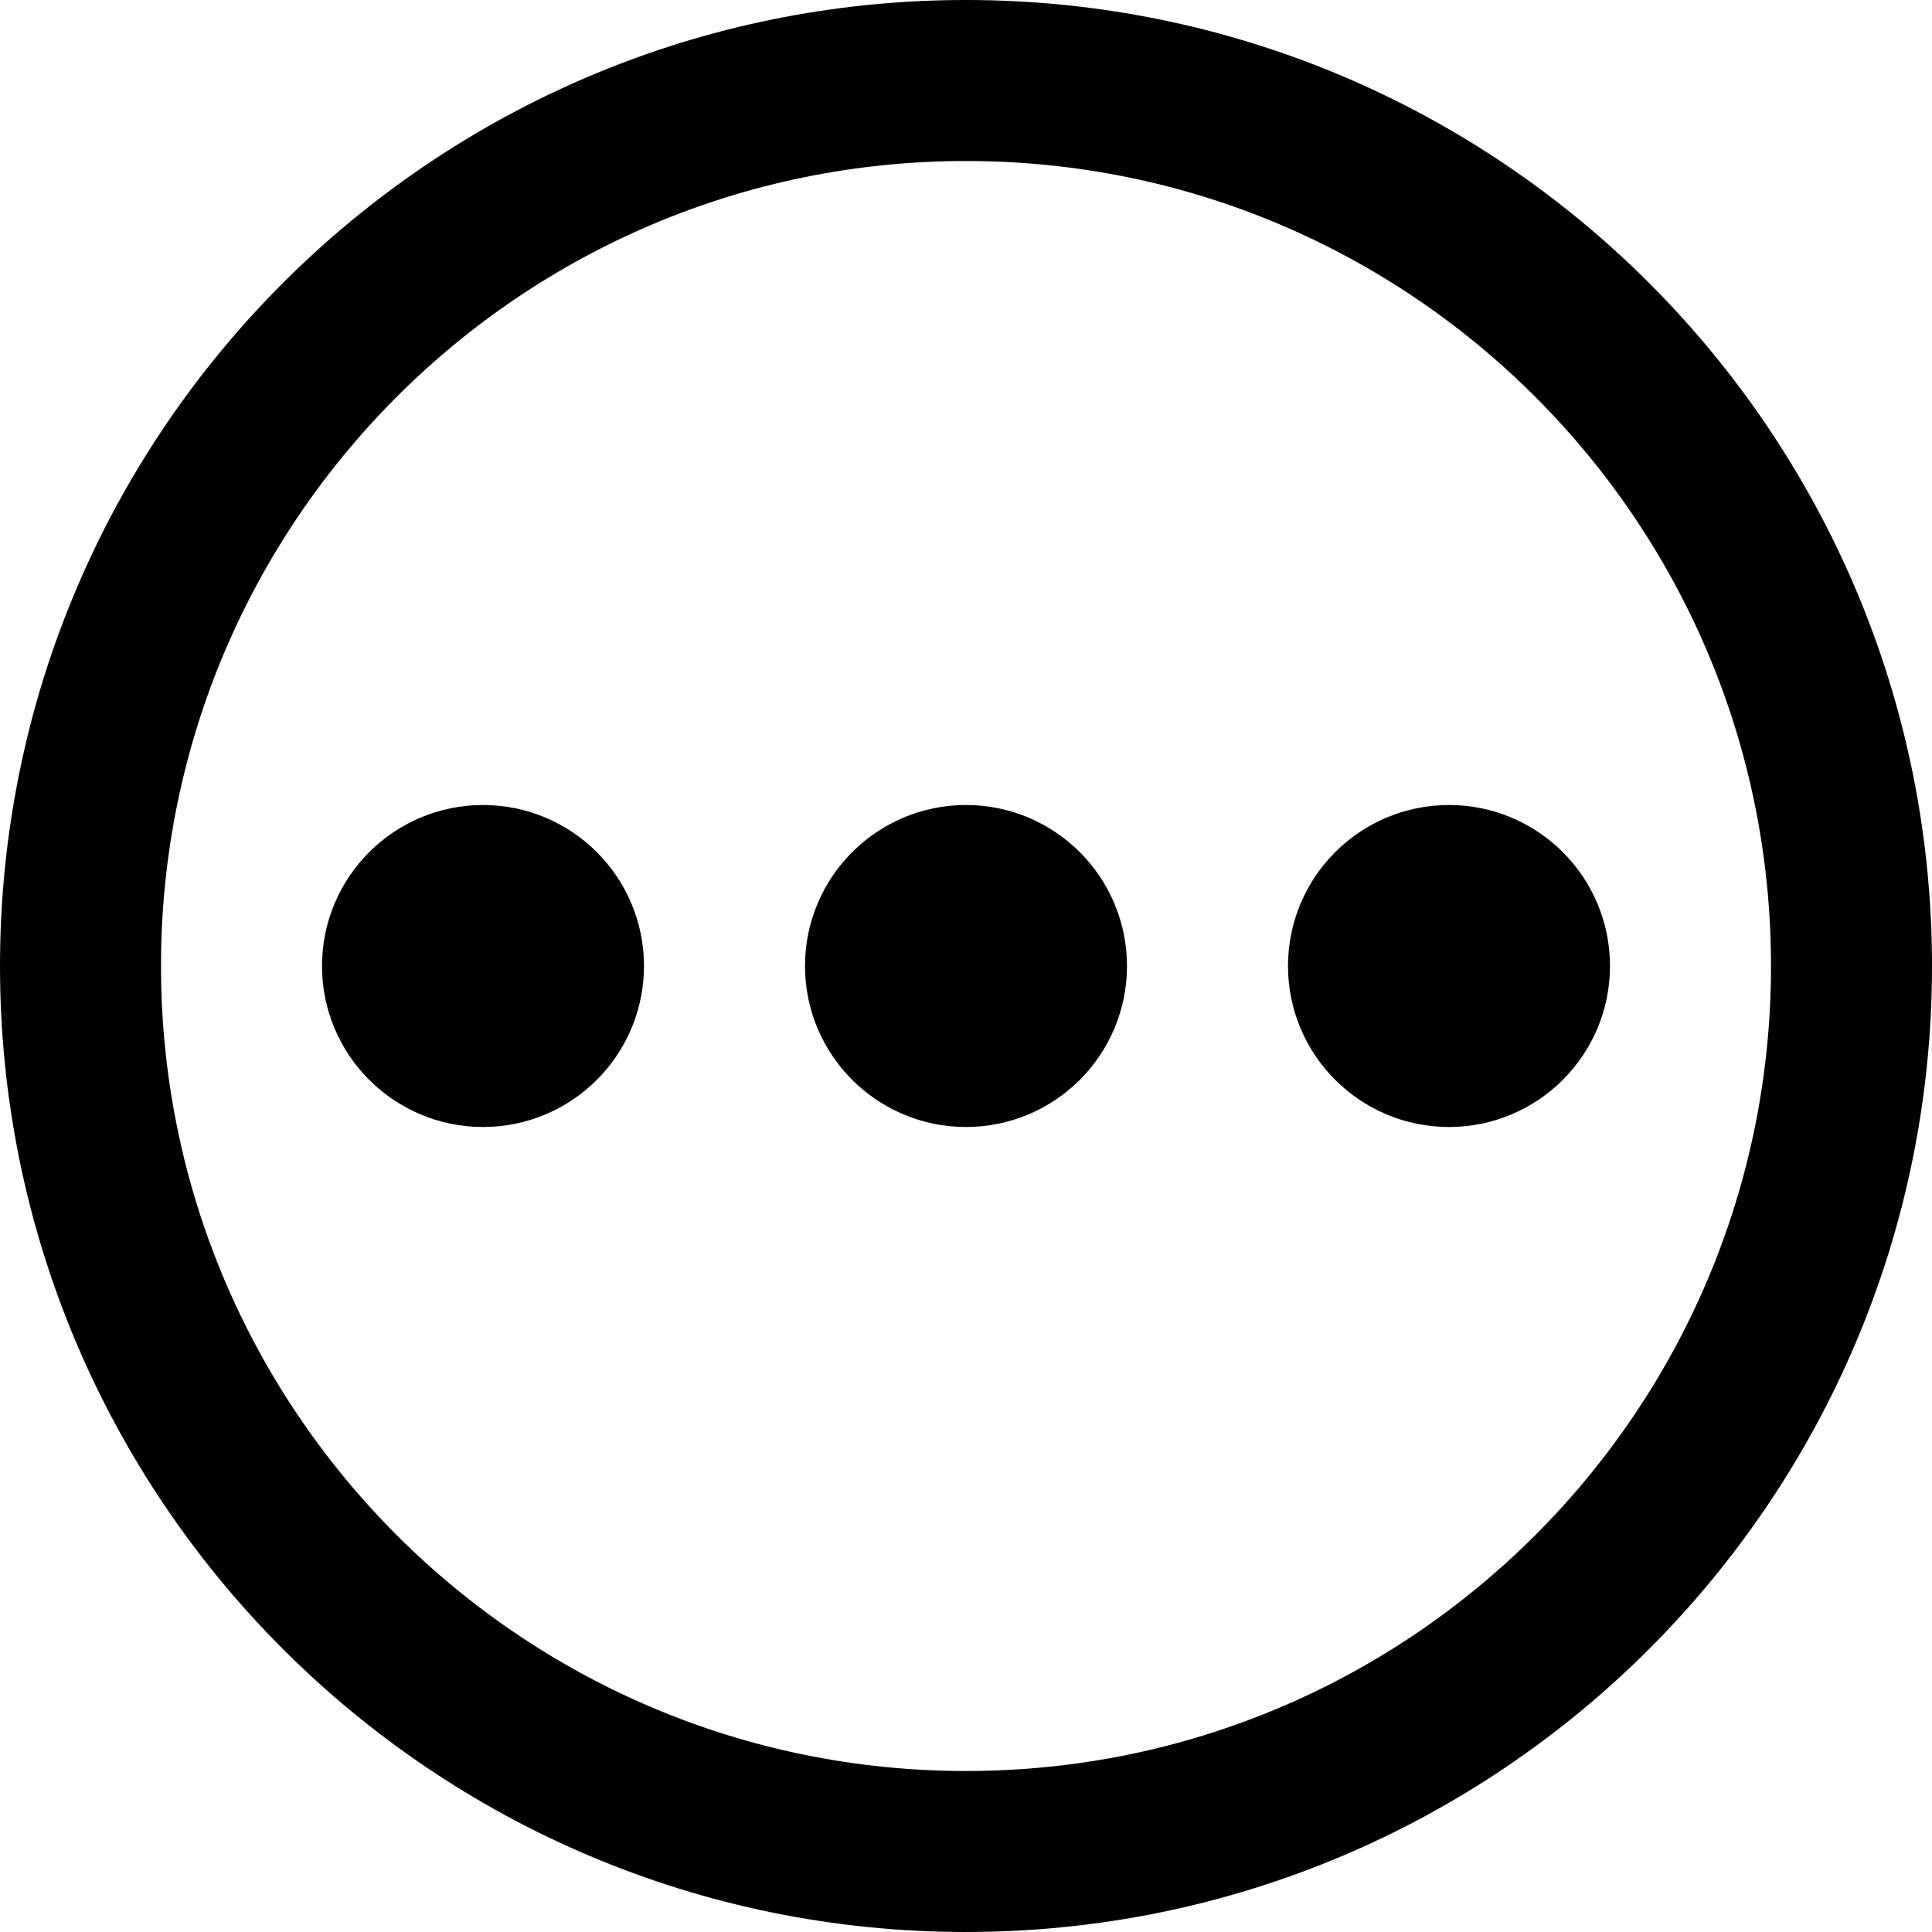 <svg width="24" height="24" viewBox="0 0 24 24" fill="none" xmlns="http://www.w3.org/2000/svg">
<g clip-path="url(#clip0_9_1022)">
<path d="M11.625 11.625H12.375M11.625 12.375H12.375M5.625 11.625H6.375M5.625 12.375H6.375M17.625 11.625H18.375M17.625 12.375H18.375M23 12C23 18.075 18.075 23 12 23C5.925 23 1 18.075 1 12C1 5.925 5.925 1 12 1C18.075 1 23 5.925 23 12ZM13 12C13 12.552 12.552 13 12 13C11.448 13 11 12.552 11 12C11 11.448 11.448 11 12 11C12.552 11 13 11.448 13 12ZM7 12C7 12.552 6.552 13 6 13C5.448 13 5 12.552 5 12C5 11.448 5.448 11 6 11C6.552 11 7 11.448 7 12ZM19 12C19 12.552 18.552 13 18 13C17.448 13 17 12.552 17 12C17 11.448 17.448 11 18 11C18.552 11 19 11.448 19 12Z" stroke="black" stroke-width="2" stroke-linecap="round"/>
</g>
<defs>
<clipPath id="clip0_9_1022">
<rect width="24" height="24" fill="white"/>
</clipPath>
</defs>
</svg>
